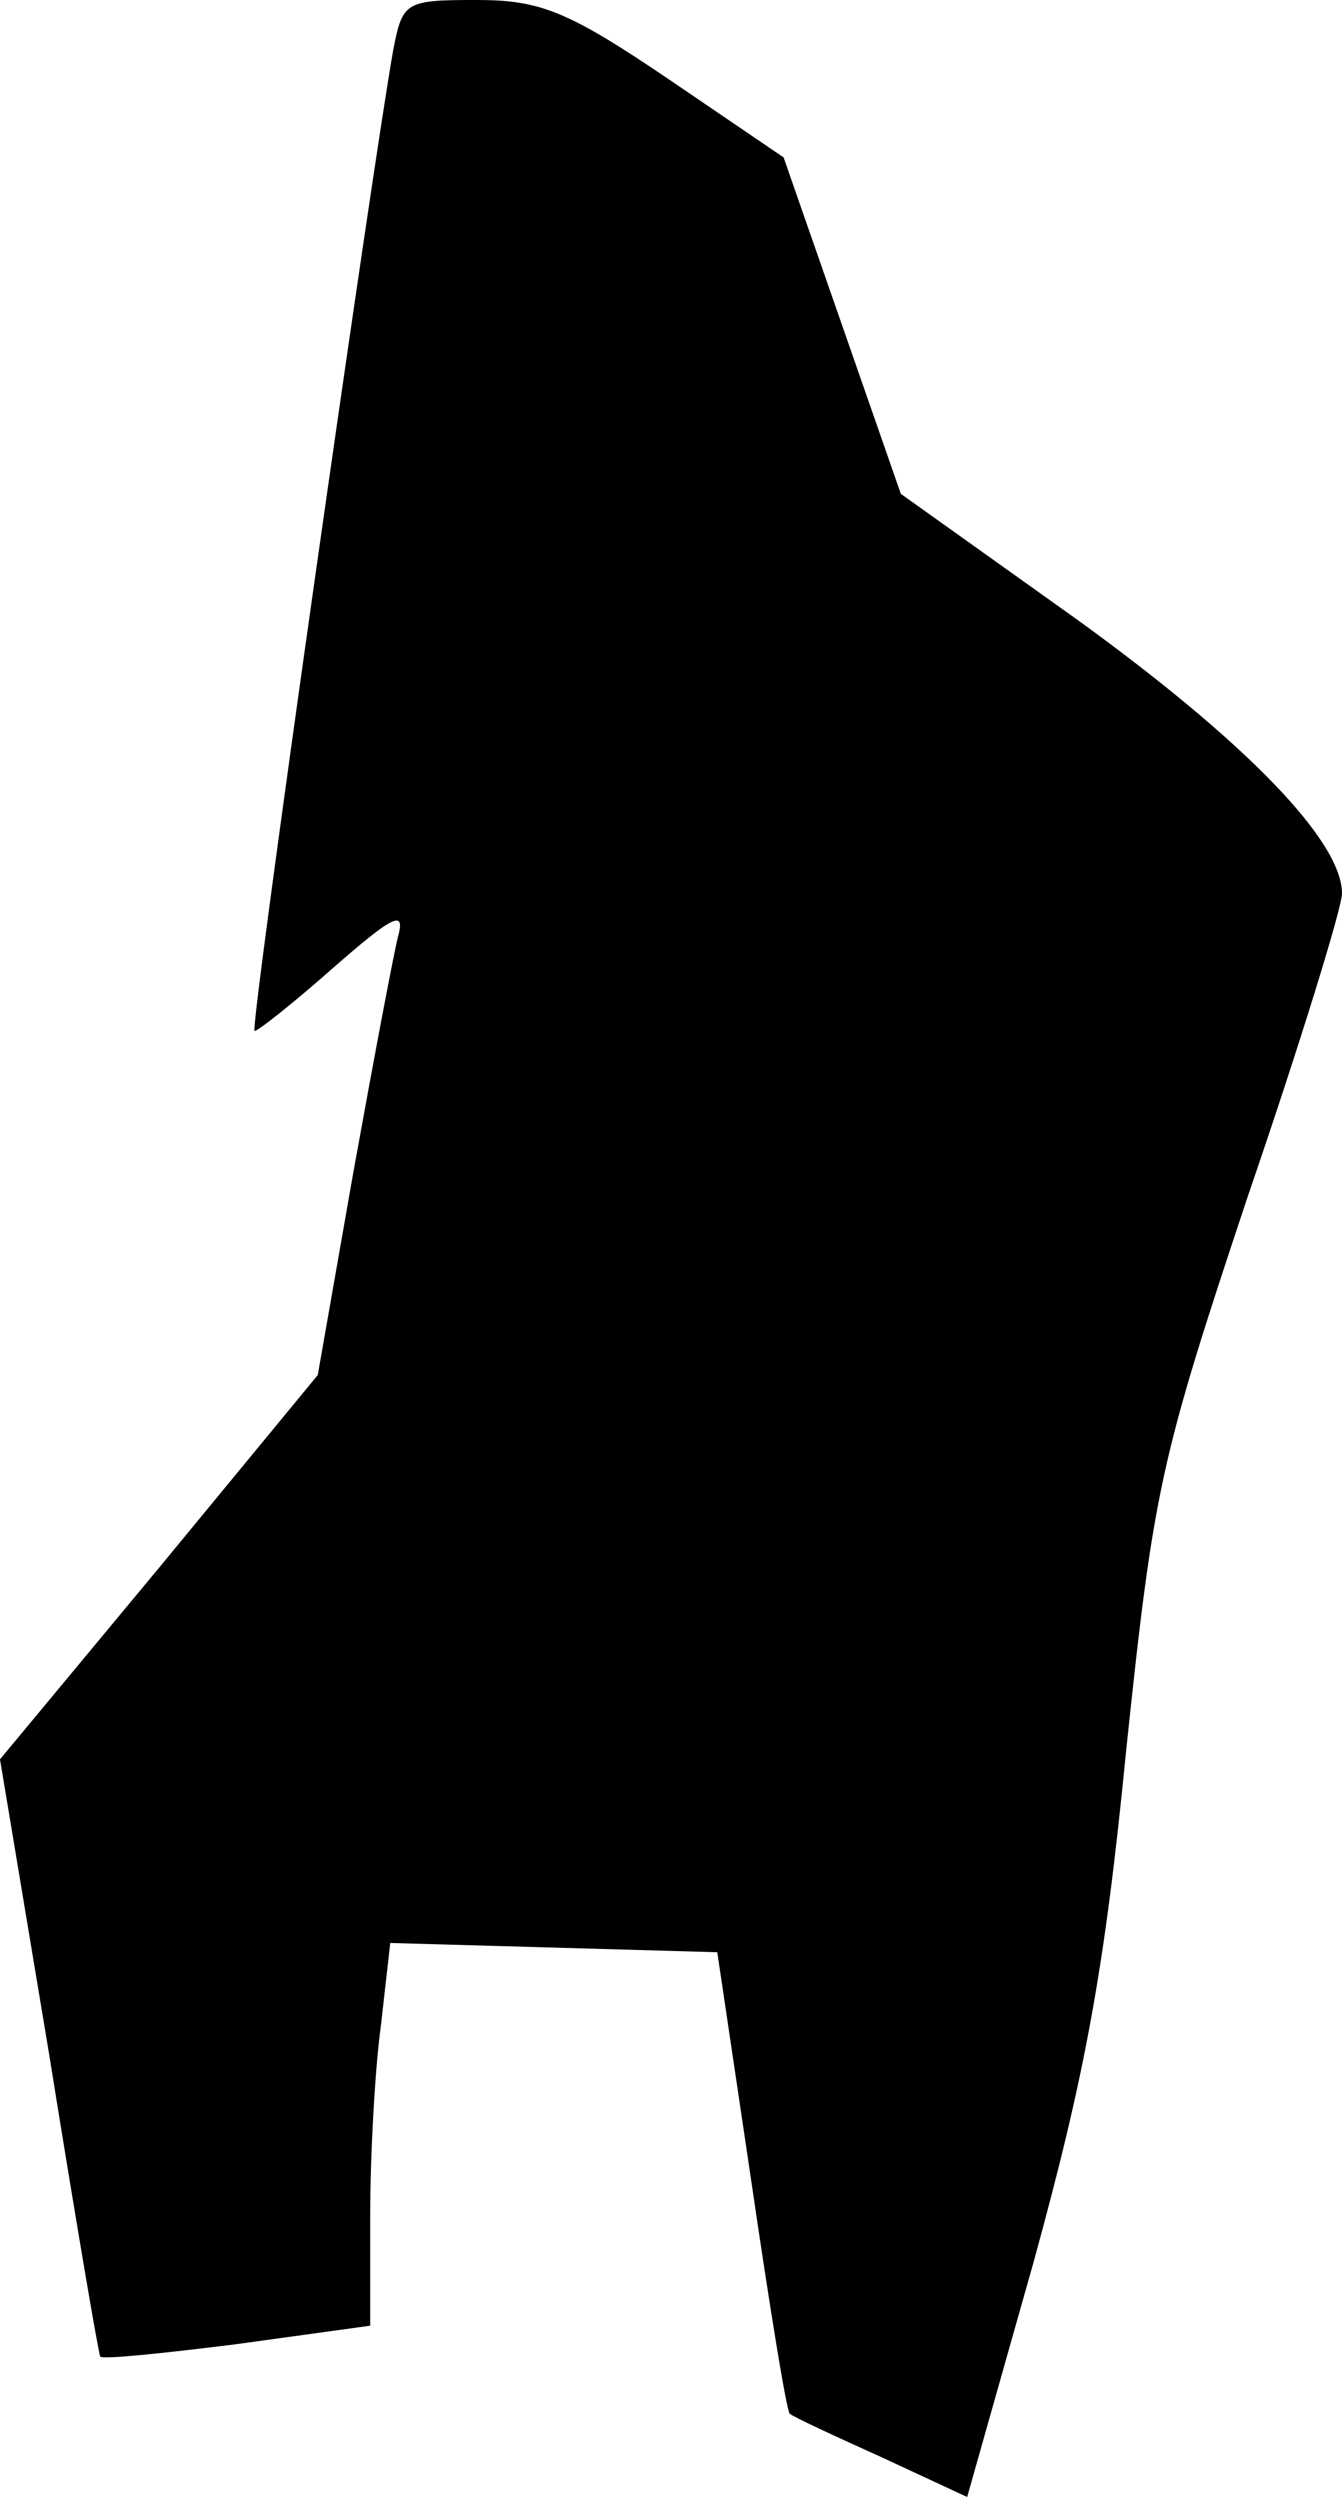 <?xml version="1.0" standalone="no"?>
<!DOCTYPE svg PUBLIC "-//W3C//DTD SVG 20010904//EN"
 "http://www.w3.org/TR/2001/REC-SVG-20010904/DTD/svg10.dtd">
<svg version="1.0" xmlns="http://www.w3.org/2000/svg"
 width="87pt" height="162pt" viewBox="0 0 87 162"
 preserveAspectRatio="xMidYMid meet">
<g transform="translate(0,162) scale(0.1,-0.1)"
fill="#000000" stroke="none">
<path fill="#000000" stroke="none" d="M255 1588 c-13 -72 -93 -633 -90 -636
1 -1 24 17 50 40 40 35 48 39 43 21 -3 -12 -16 -81 -29 -153 l-23 -131 -103
-125 -103 -124 32 -192 c17 -106 32 -194 33 -195 1 -2 40 2 88 8 l87 12 0 71
c0 39 3 95 7 124 l6 53 106 -3 106 -3 22 -148 c12 -82 23 -150 25 -151 2 -2
28 -14 59 -28 l56 -26 43 152 c33 120 46 188 60 331 18 171 22 189 79 360 34
99 61 187 61 196 0 34 -62 98 -171 177 l-115 82 -38 109 -38 109 -75 51 c-65
44 -83 51 -124 51 -46 0 -48 -1 -54 -32z"/>
</g>
</svg>
